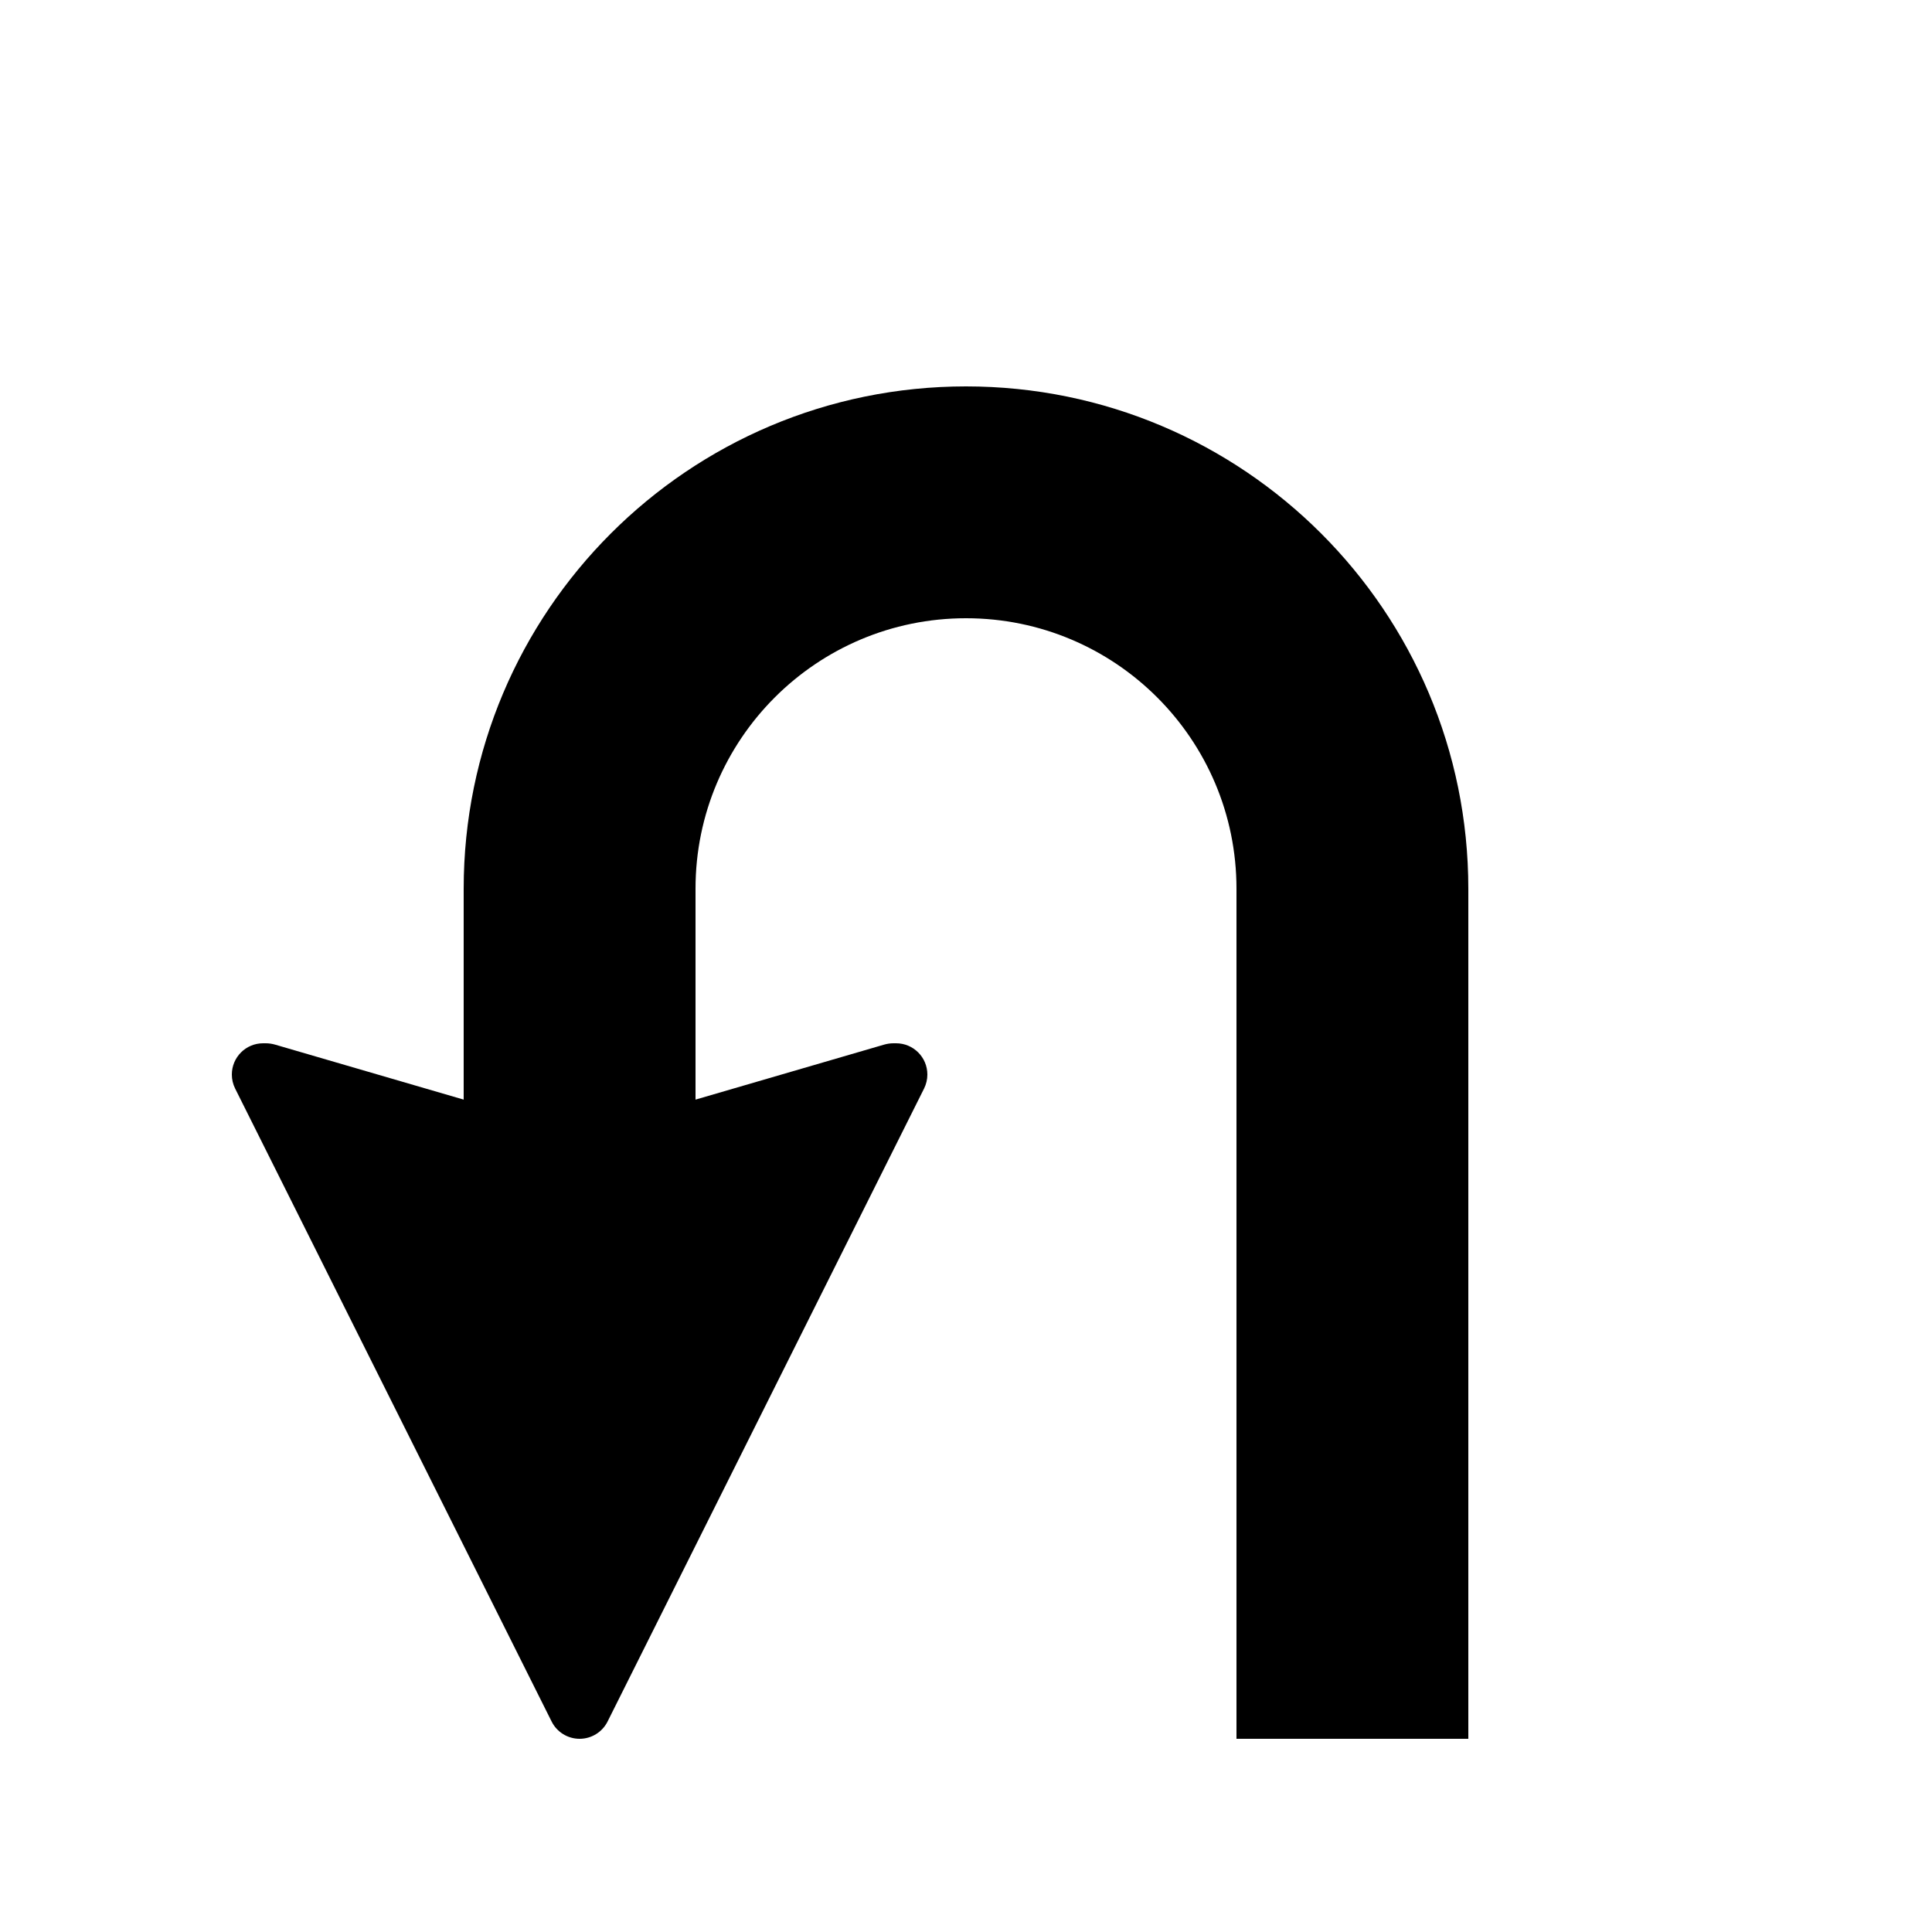 <svg width="50" height="50" viewBox="0 0 50 50" fill="none" xmlns="http://www.w3.org/2000/svg">
<path d="M32 23C32 19.134 28.866 16 25 16C21.134 16 18 19.134 18 23V28.458L22.88 27.035C22.96 27.012 23.042 27 23.125 27H23.191C23.638 27 24 27.362 24 27.809C24 27.935 23.971 28.058 23.915 28.171L15.724 44.553C15.587 44.827 15.306 45 15 45C14.694 45 14.413 44.827 14.276 44.553L6.085 28.171C6.029 28.058 6 27.935 6 27.809C6 27.362 6.362 27 6.809 27H6.875C6.958 27 7.04 27.012 7.12 27.035L12 28.458V23C12 15.82 17.82 10 25 10C32.18 10 38 15.82 38 23V45H32V23Z" fill="black"/>
</svg>

